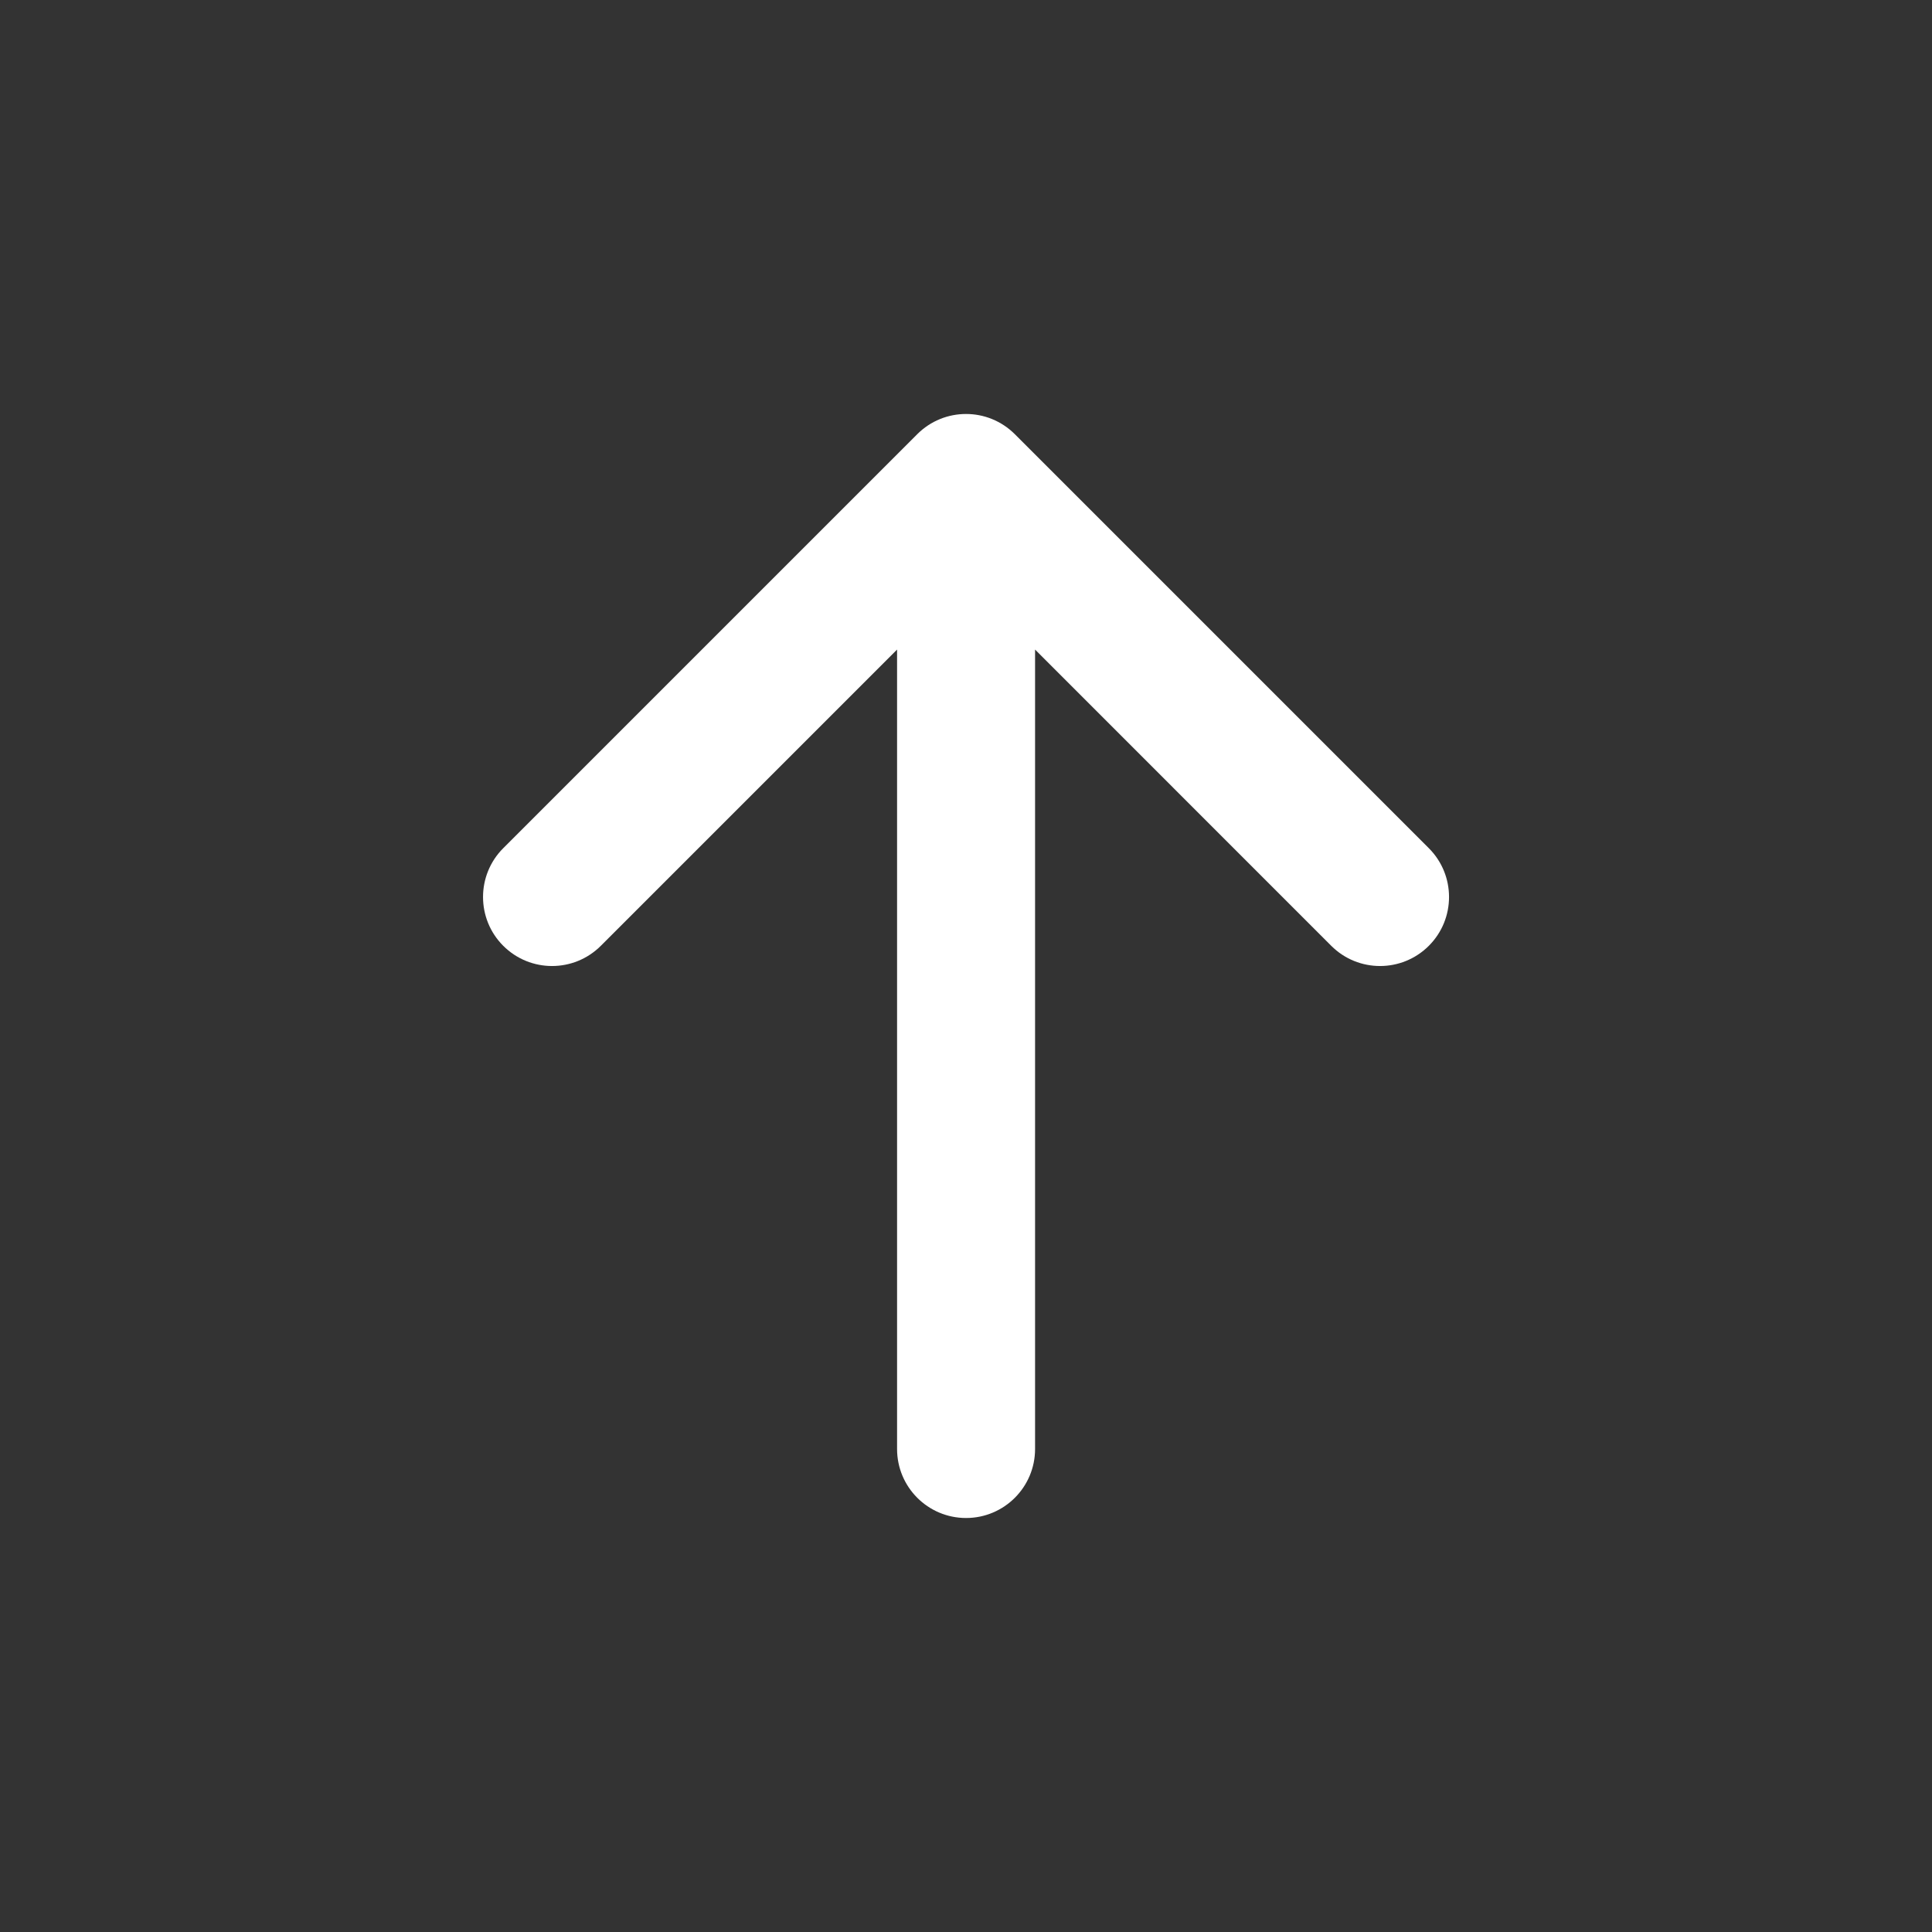 <svg width="28" height="28" viewBox="0 0 28 28" fill="none" xmlns="http://www.w3.org/2000/svg">
<rect x="0" y="0" width="28" height="28" fill="#333333" stroke="none"/>
<path fill-rule="evenodd" clip-rule="evenodd" d="M13.293 6.293C13.684 5.902 14.317 5.902 14.708 6.293L20.708 12.293C21.098 12.683 21.098 13.317 20.708 13.707C20.317 14.098 19.684 14.098 19.293 13.707L15.001 9.414V21C15.001 21.552 14.553 22 14.001 22C13.448 22 13.001 21.552 13.001 21V9.414L8.708 13.707C8.317 14.098 7.684 14.098 7.293 13.707C6.903 13.317 6.903 12.683 7.293 12.293L13.293 6.293Z" fill="white"/>
</svg>
